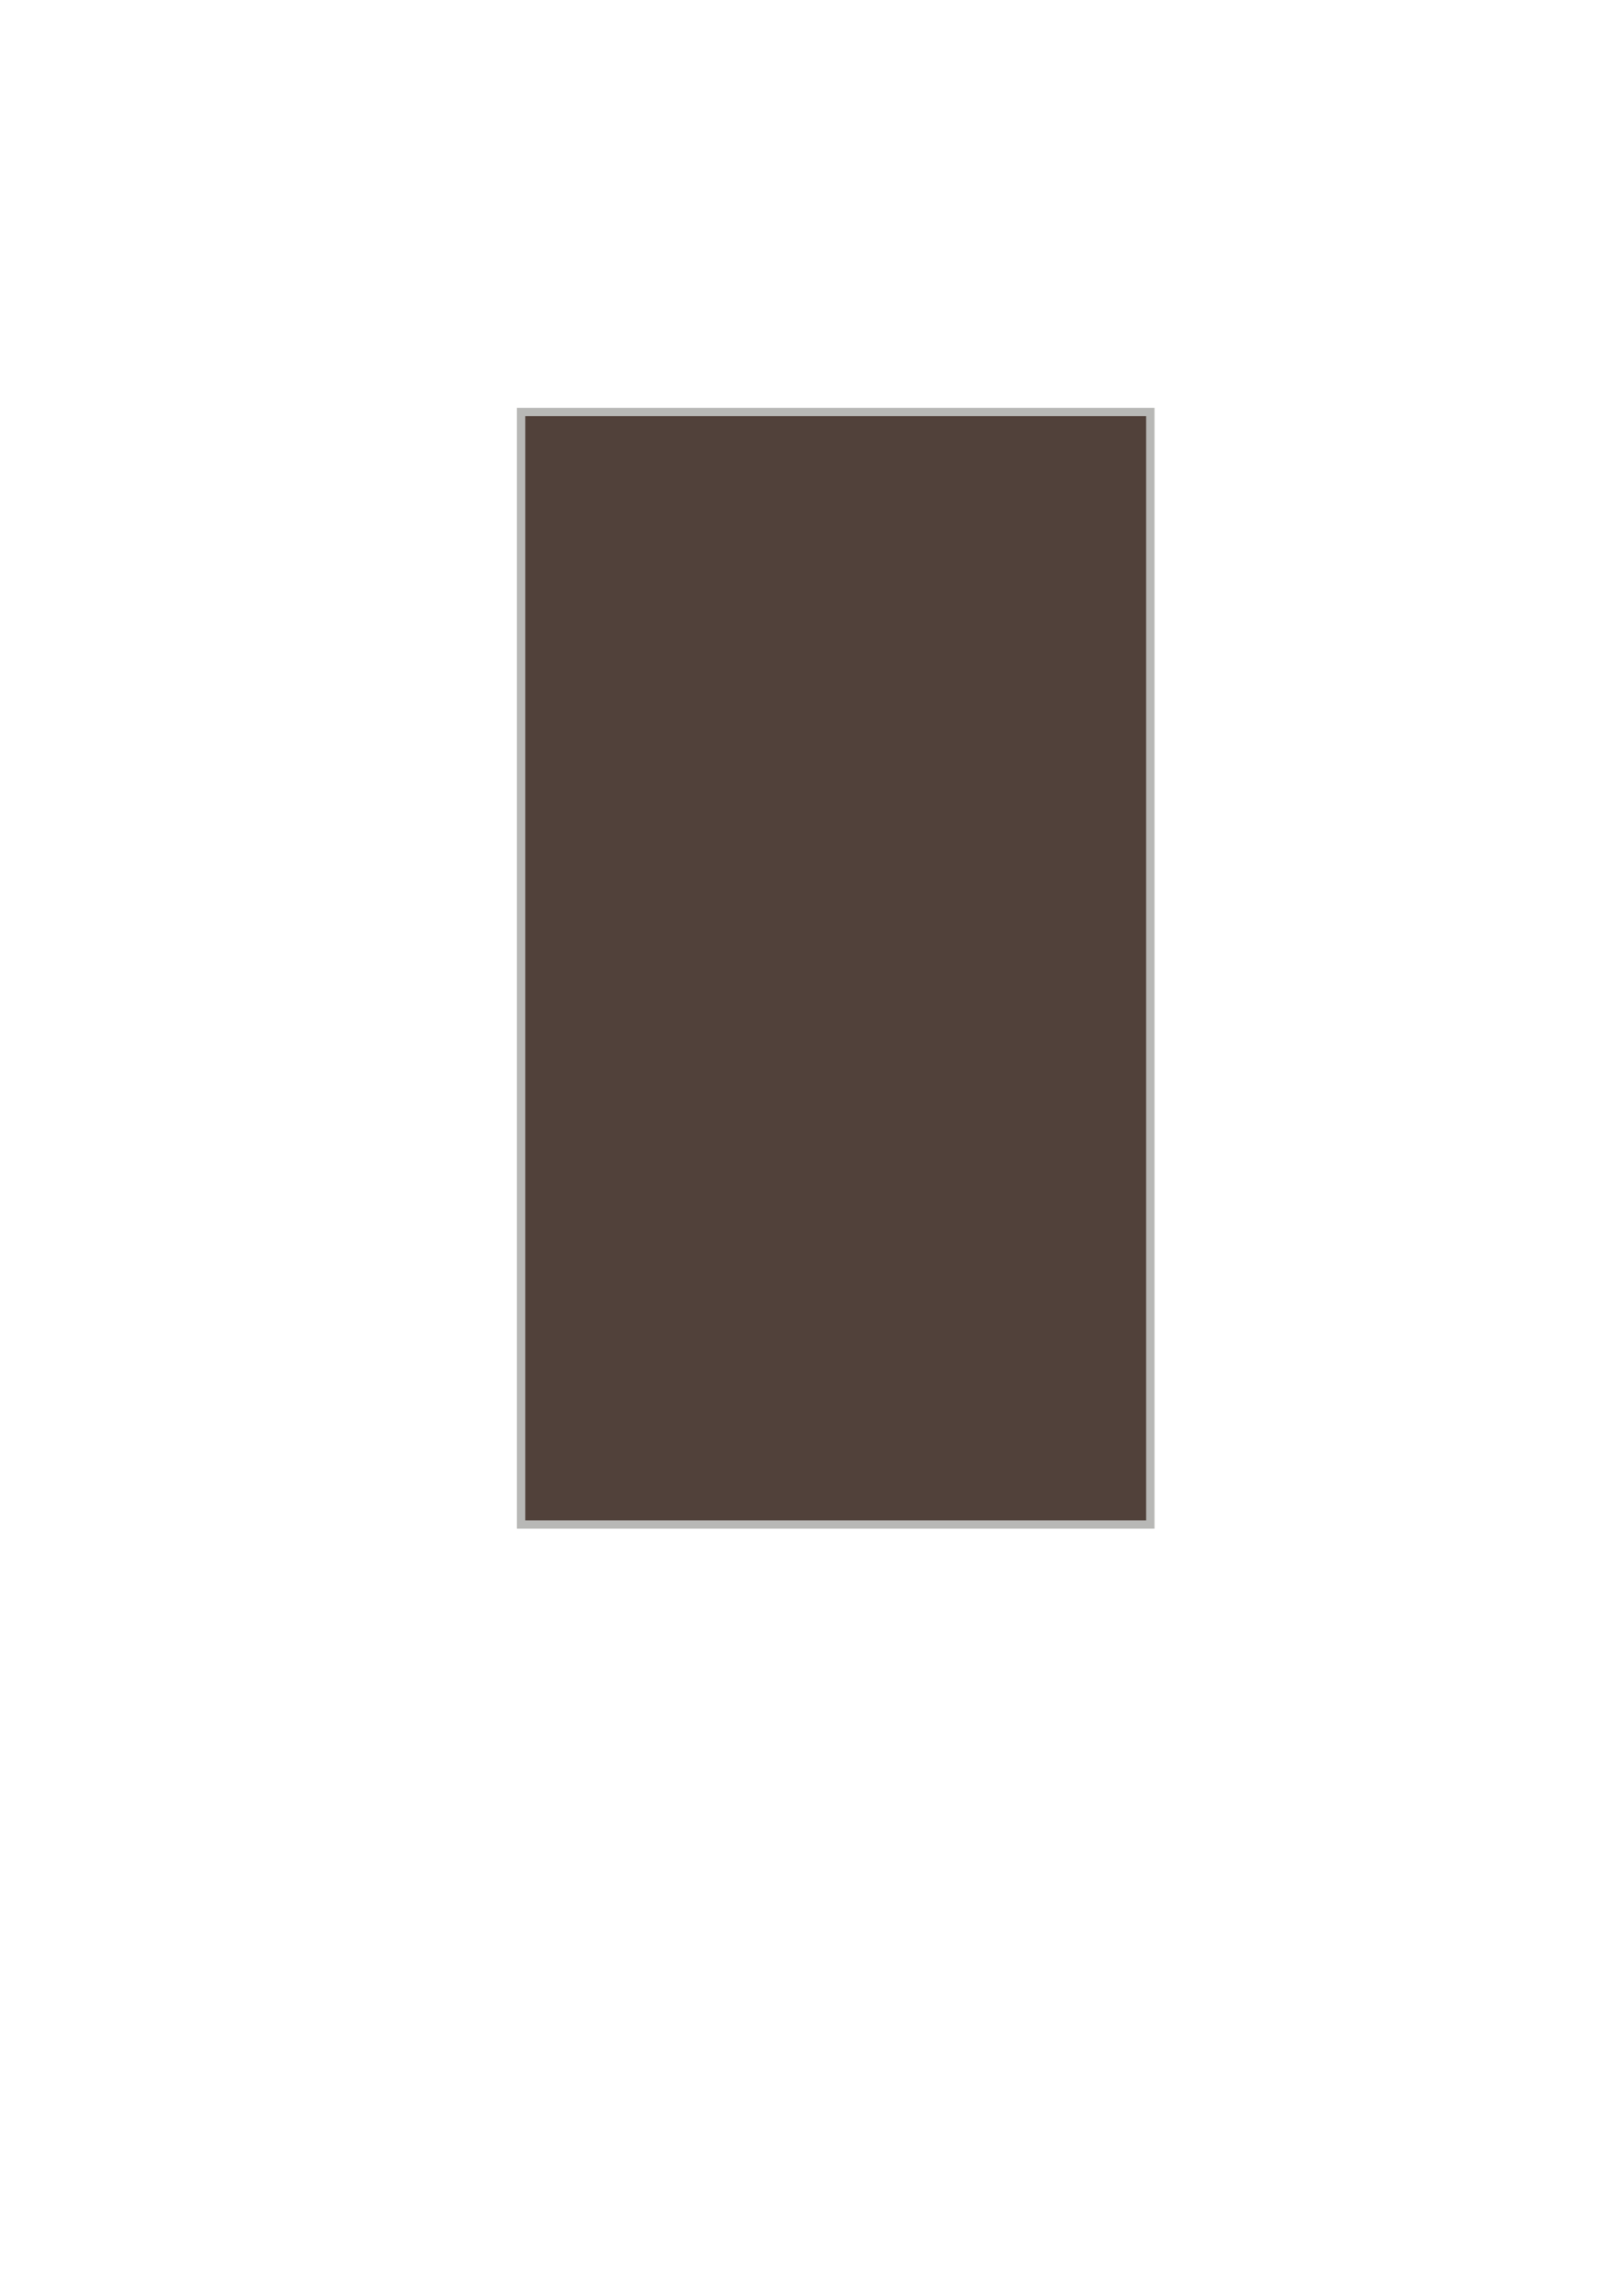 <?xml version="1.0" encoding="UTF-8" standalone="no"?>
<!-- Created with Inkscape (http://www.inkscape.org/) -->

<svg
   xmlns:dc="http://purl.org/dc/elements/1.1/"
   xmlns:cc="http://creativecommons.org/ns#"
   xmlns:rdf="http://www.w3.org/1999/02/22-rdf-syntax-ns#"
   xmlns:svg="http://www.w3.org/2000/svg"
   xmlns="http://www.w3.org/2000/svg"
   xmlns:sodipodi="http://sodipodi.sourceforge.net/DTD/sodipodi-0.dtd"
   xmlns:inkscape="http://www.inkscape.org/namespaces/inkscape"
   width="210mm"
   height="297mm"
   viewBox="0 0 210 297"
   version="1.1"
   id="svg4495"
   inkscape:export-filename="/home/josh/android/andbeyond/assets_local/game_over.png"
   inkscape:export-xdpi="203.20001"
   inkscape:export-ydpi="203.20001"
   inkscape:version="0.92.1 r"
   sodipodi:docname="game_over.svg">
  <defs
     id="defs4489" />
  <sodipodi:namedview
     id="base"
     pagecolor="#6f6f6f"
     bordercolor="#666666"
     borderopacity="1.0"
     inkscape:pageopacity="0"
     inkscape:pageshadow="2"
     inkscape:zoom="11.2"
     inkscape:cx="263.7139"
     inkscape:cy="906.77171"
     inkscape:document-units="mm"
     inkscape:current-layer="layer1"
     showgrid="false"
     inkscape:snap-nodes="false"
     inkscape:window-width="1918"
     inkscape:window-height="1042"
     inkscape:window-x="0"
     inkscape:window-y="18"
     inkscape:window-maximized="0" />
  <g
     inkscape:label="Layer 1"
     inkscape:groupmode="layer"
     id="layer1">
    <rect
       style="fill:#b8b8b6;fill-opacity:1;stroke-width:0.876;stroke-miterlimit:4;stroke-dasharray:none"
       id="rect5040"
       width="82.5"
       height="145"
       x="66.884"
       y="52.758" />
    <rect
       y="53.834"
       x="67.968"
       height="142.848"
       width="80.332"
       id="rect5685"
       style="fill:#51413a;fill-opacity:1;stroke-width:0.858;stroke-miterlimit:4;stroke-dasharray:none" />
  </g>
</svg>
